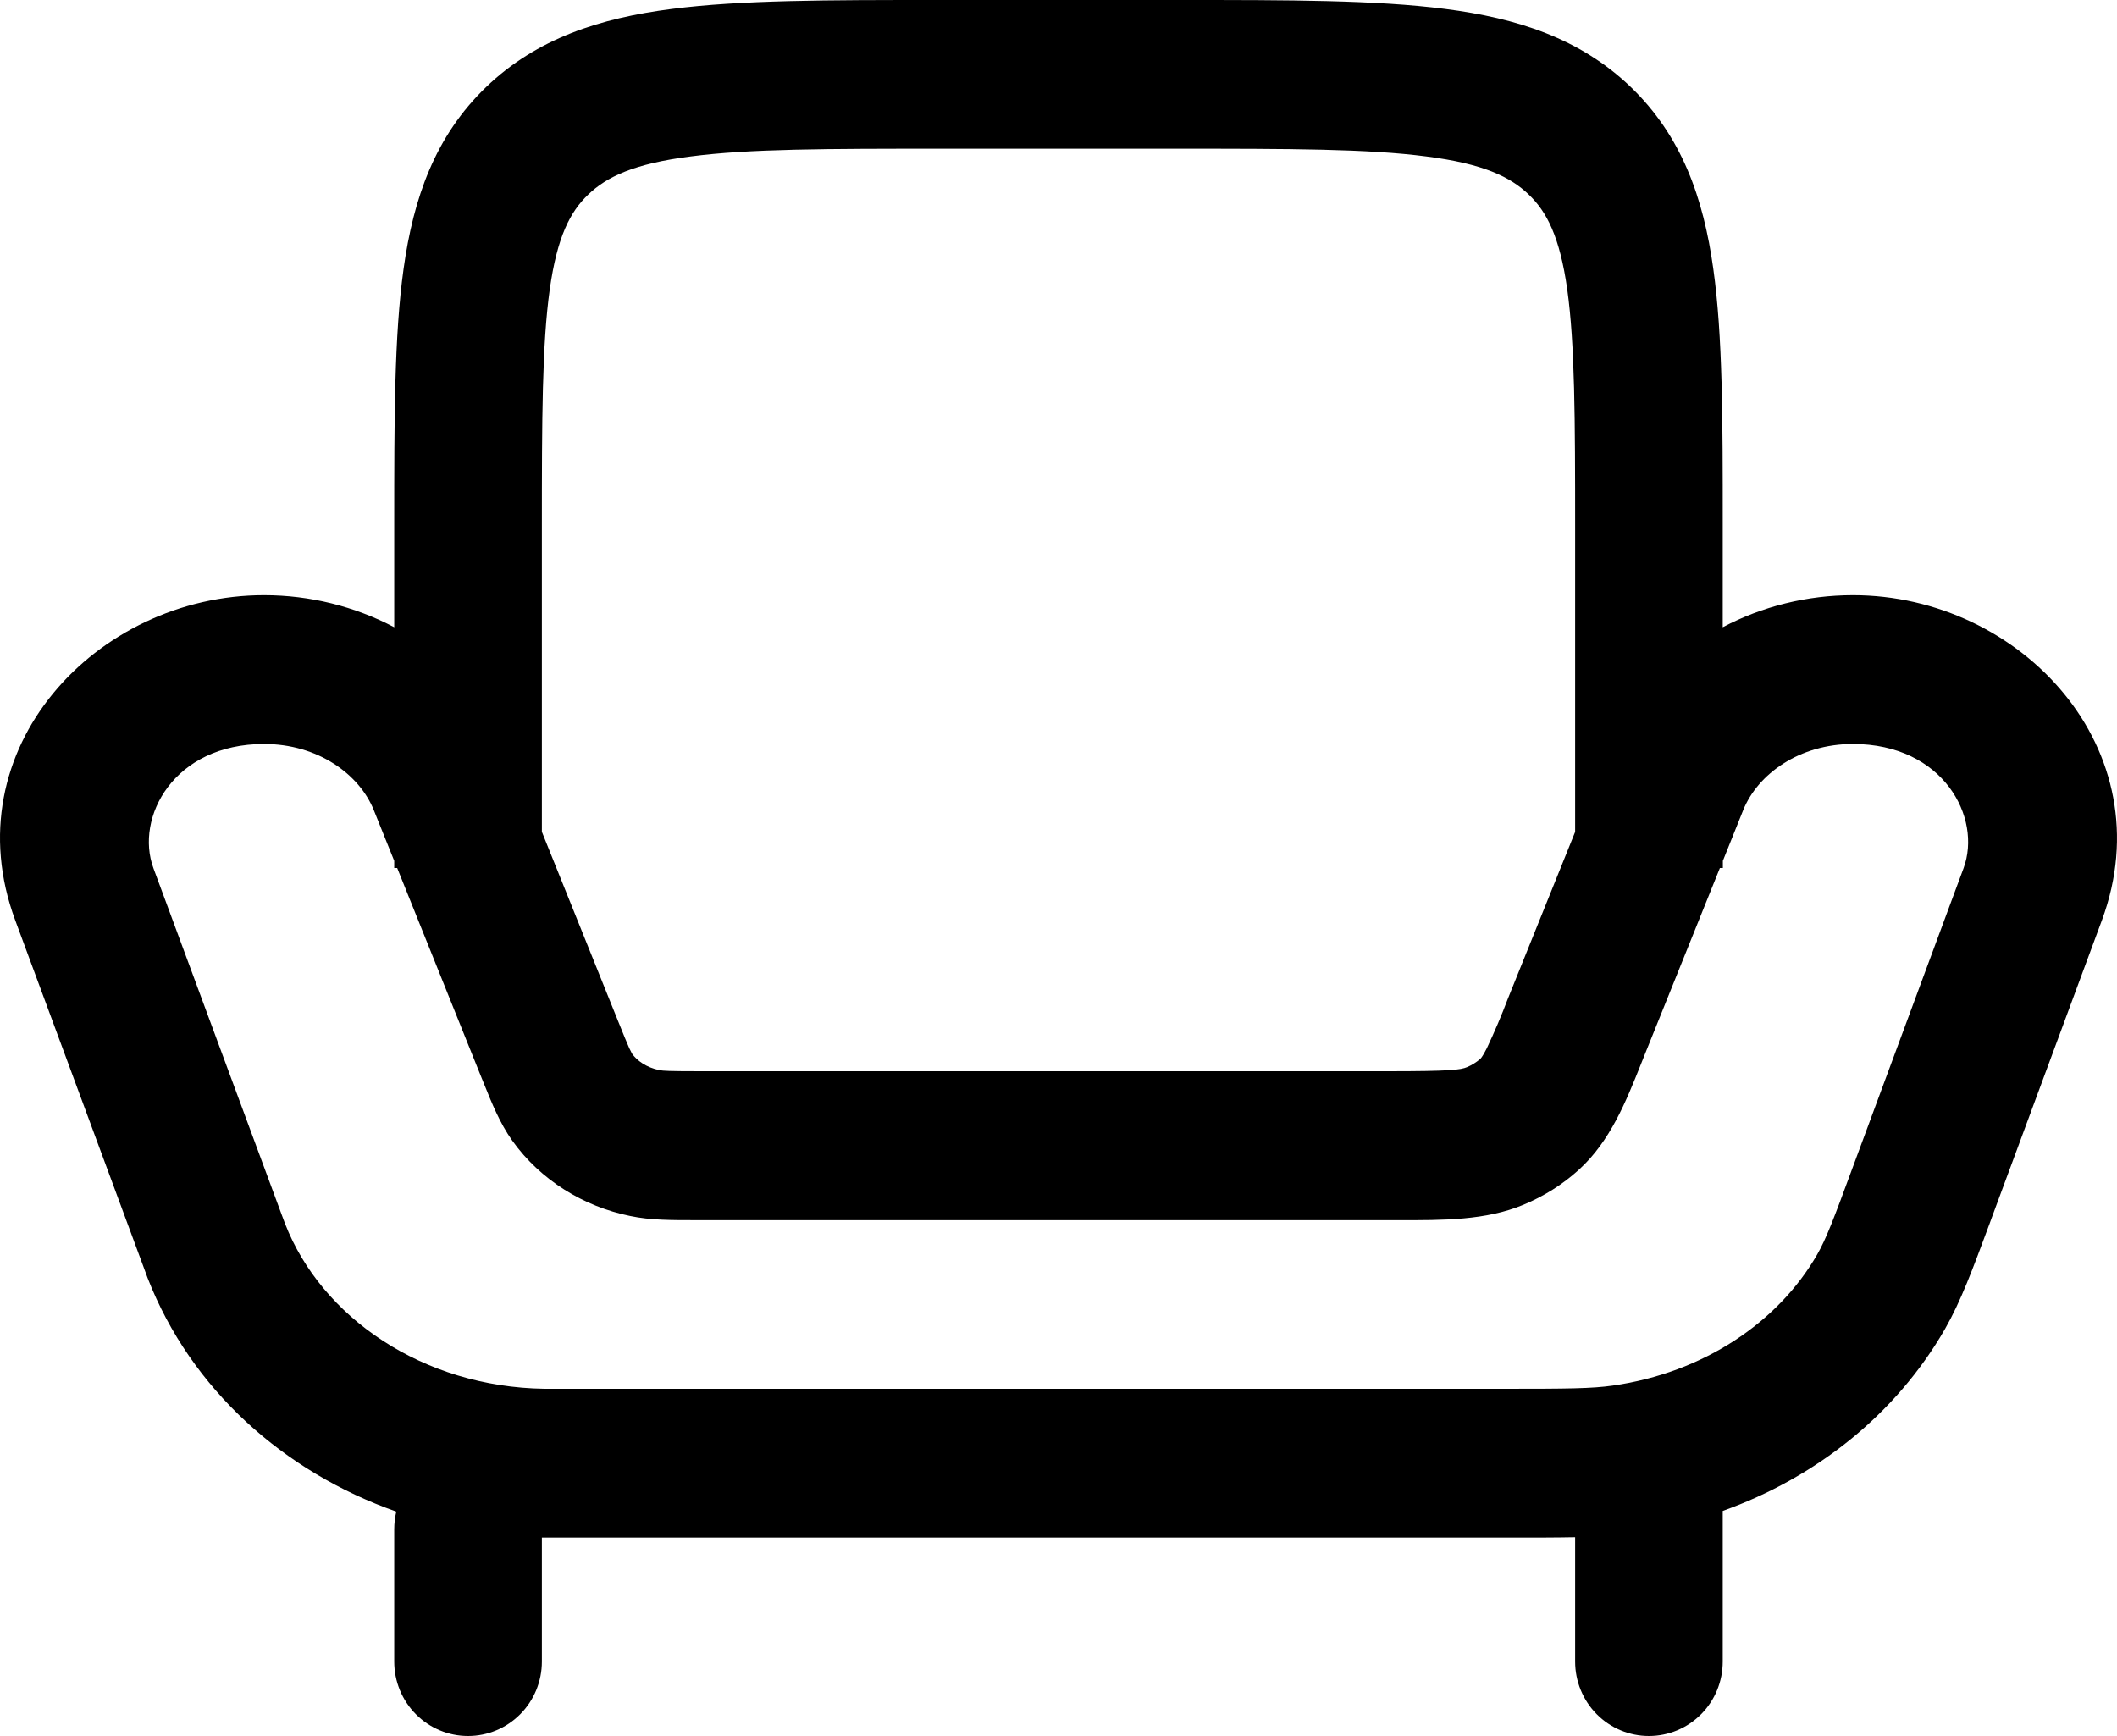 <svg width="50" height="41" viewBox="0 0 50 41" fill="none" xmlns="http://www.w3.org/2000/svg">
<path fill-rule="evenodd" clip-rule="evenodd" d="M22.092 0H27.907C30.436 0 32.5 -2.08616e-07 34.132 0.211C35.828 0.429 37.316 0.904 38.513 2.052C39.721 3.214 40.233 4.676 40.465 6.347C40.688 7.928 40.688 9.924 40.688 12.338V14.814C41.618 14.322 42.68 14.057 43.763 14.057C47.733 14.057 51.131 17.705 49.643 21.735L47.04 28.763L46.987 28.909C46.585 29.993 46.31 30.736 45.936 31.39C44.779 33.4 42.894 34.897 40.688 35.684V39.243C40.688 39.709 40.505 40.156 40.178 40.485C39.851 40.815 39.407 41 38.945 41C38.483 41 38.039 40.815 37.712 40.485C37.386 40.156 37.202 39.709 37.202 39.243V36.305C36.765 36.314 36.272 36.314 35.679 36.314H12.798V39.243C12.798 39.709 12.614 40.156 12.287 40.485C11.96 40.815 11.517 41 11.055 41C10.592 41 10.149 40.815 9.822 40.485C9.495 40.156 9.311 39.709 9.311 39.243V36.12C9.311 35.975 9.328 35.835 9.36 35.7C6.711 34.768 4.512 32.816 3.487 30.185L3.394 29.932L0.359 21.732C-1.134 17.705 2.264 14.057 6.237 14.057C7.32 14.057 8.379 14.322 9.311 14.814V12.338C9.311 9.924 9.311 7.928 9.532 6.347C9.765 4.676 10.276 3.214 11.485 2.052C12.684 0.904 14.171 0.429 15.868 0.211C17.5 -2.08616e-07 19.564 0 22.092 0ZM9.311 20.331V20.5H9.381L11.38 25.471L11.427 25.586C11.612 26.046 11.803 26.523 12.098 26.938C12.768 27.875 13.781 28.494 14.885 28.719C15.366 28.82 15.877 28.817 16.433 28.817H33.025C34.094 28.82 35.096 28.822 35.979 28.454C36.46 28.255 36.907 27.976 37.295 27.622C38.029 26.952 38.401 26.022 38.759 25.125L38.845 24.909L40.621 20.5H40.691V20.331L41.172 19.132C41.513 18.284 42.496 17.571 43.763 17.571C45.901 17.571 46.817 19.312 46.376 20.505L43.772 27.533C43.298 28.822 43.126 29.267 42.919 29.628C41.997 31.233 40.226 32.423 38.087 32.725C37.595 32.795 37.023 32.8 35.535 32.8H12.858C9.983 32.758 7.594 31.113 6.732 28.899L6.653 28.688L3.624 20.505C3.183 19.312 4.098 17.571 6.237 17.571C7.506 17.571 8.486 18.284 8.828 19.132L9.311 20.331ZM37.202 19.647V12.464C37.202 9.887 37.197 8.141 37.016 6.834C36.839 5.588 36.532 5.002 36.109 4.597C35.672 4.175 35.029 3.866 33.688 3.695C32.305 3.514 30.466 3.512 27.789 3.512H22.211C19.533 3.512 17.695 3.514 16.312 3.695C14.971 3.866 14.327 4.177 13.89 4.597C13.467 5.002 13.16 5.588 12.984 6.834C12.802 8.141 12.798 9.889 12.798 12.464V19.645L14.611 24.148C14.734 24.452 14.803 24.623 14.862 24.755L14.927 24.884C15.043 25.047 15.264 25.212 15.578 25.275C15.67 25.291 15.798 25.3 16.558 25.3H32.779C34.259 25.3 34.494 25.268 34.652 25.202C34.763 25.155 34.865 25.091 34.957 25.012C34.961 25.01 35.008 24.973 35.117 24.755C35.298 24.372 35.464 23.982 35.614 23.585L37.202 19.647Z" fill="black"/>
</svg>
